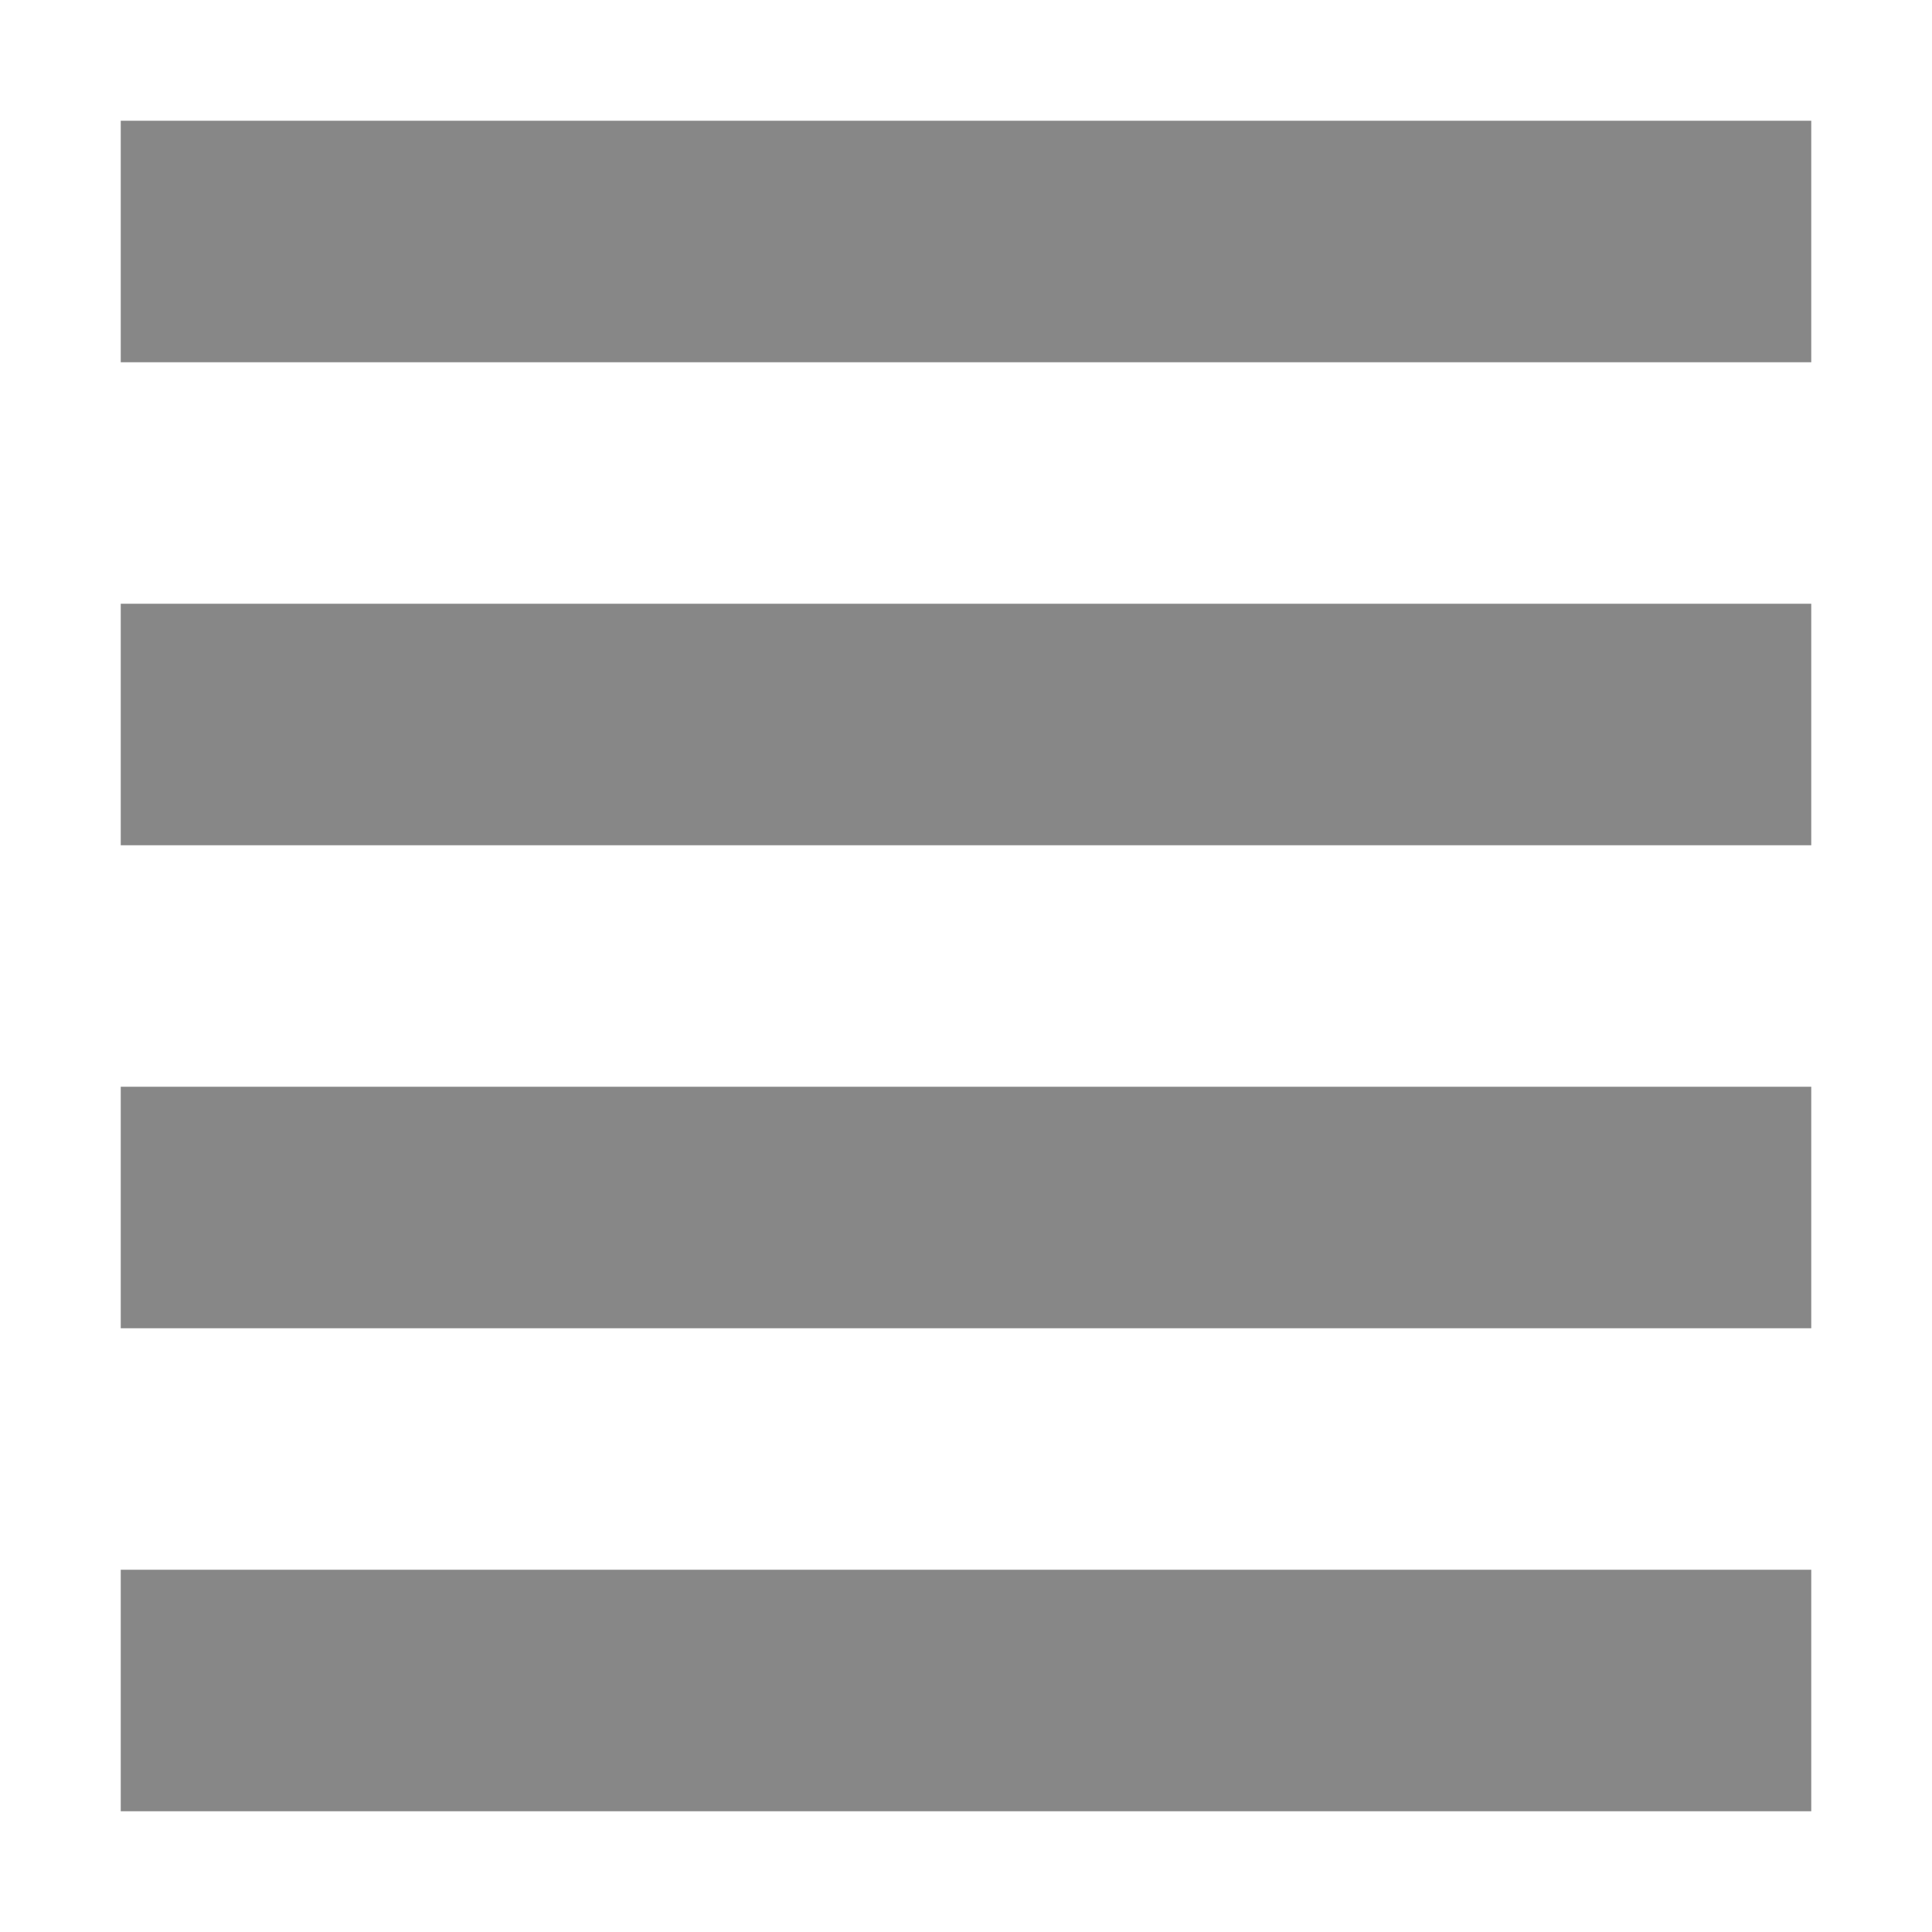 <svg width="256" xmlns="http://www.w3.org/2000/svg" height="256" viewBox="0 0 256 256" xmlns:xlink="http://www.w3.org/1999/xlink">
<g style="fill:#878787">
<path d="M 240 16 L 240 48 L 16 48 L 16 16 Z "/>
<path d="M 240 144 L 240 176 L 16 176 L 16 144 Z "/>
<path d="M 240 80 L 240 112 L 16 112 L 16 80 Z "/>
<path d="M 240 208 L 240 240 L 16 240 L 16 208 Z "/>
</g>
</svg>
